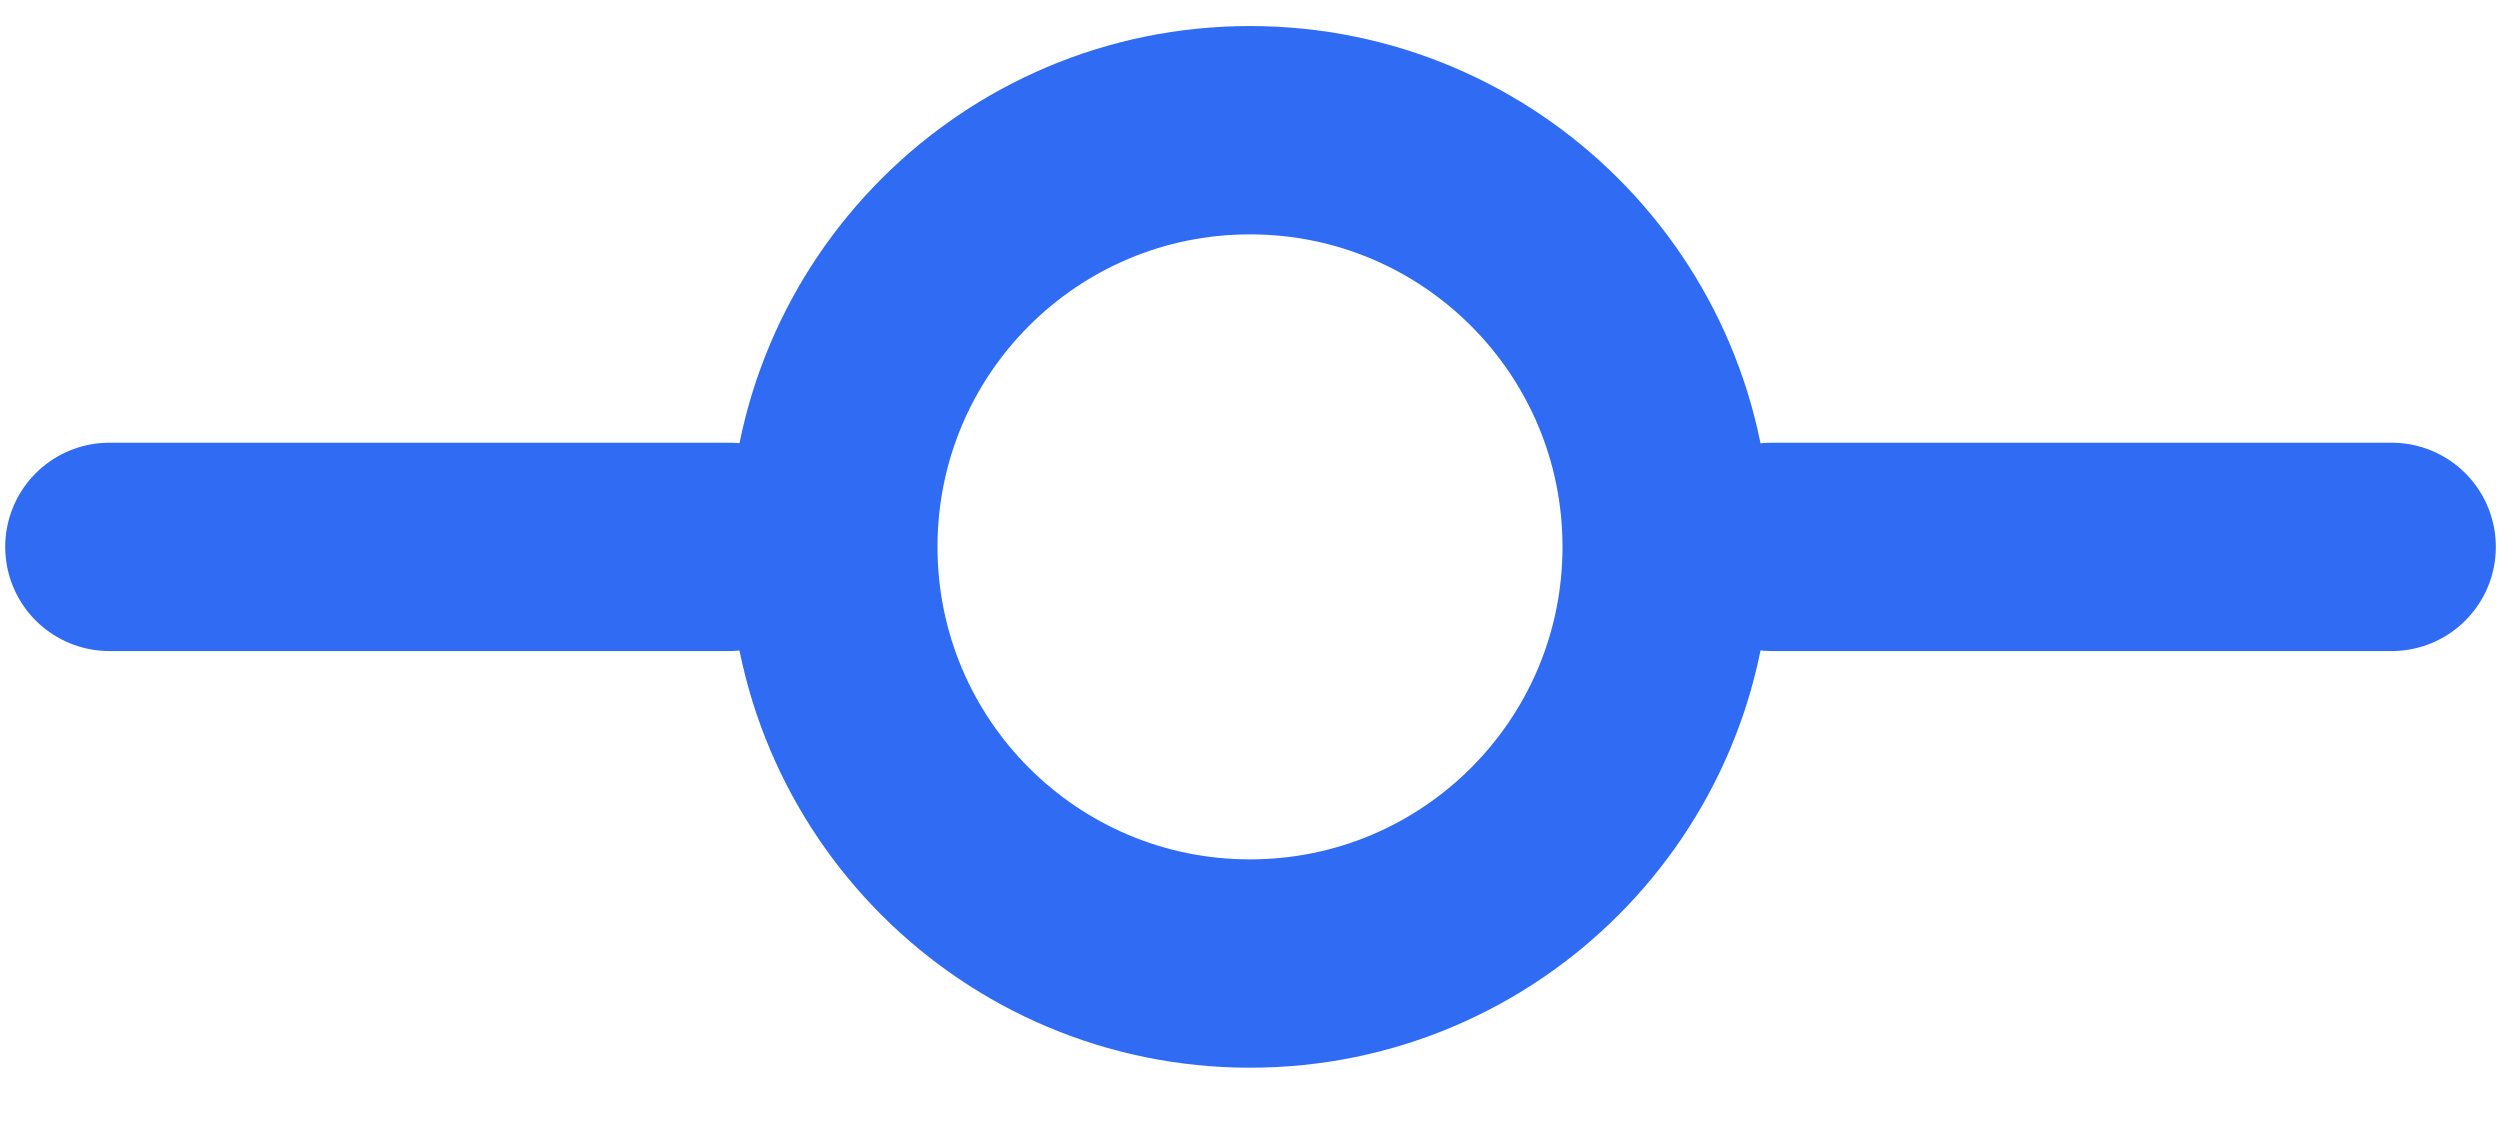<svg version="1.2" baseProfile="tiny-ps" xmlns="http://www.w3.org/2000/svg" viewBox="0 0 24 11" width="24" height="11">
	<title>Day 1022 Log In UI Design</title>
	<style>
		tspan { white-space:pre }
		.shp0 { fill: none;stroke: #306bf3;stroke-linecap:round;stroke-linejoin:round;stroke-width: 2 } 
	</style>
	<g id="Day 1022 Log In UI Design">
		<g id="Group 15">
			<g id="Group 16">
				<g id="Group 4 Copy 3">
					<g id="git-commit">
						<path id="Oval" class="shp0" d="M12 9.25C14.21 9.25 16 7.46 16 5.25C16 3.04 14.21 1.25 12 1.25C9.79 1.25 8 3.04 8 5.25C8 7.46 9.79 9.25 12 9.25Z" />
						<path id="Path" class="shp0" d="M1.05 5.25L7 5.25" />
						<path id="Path" class="shp0" d="M17.01 5.25L22.96 5.25" />
					</g>
				</g>
			</g>
		</g>
	</g>
</svg>